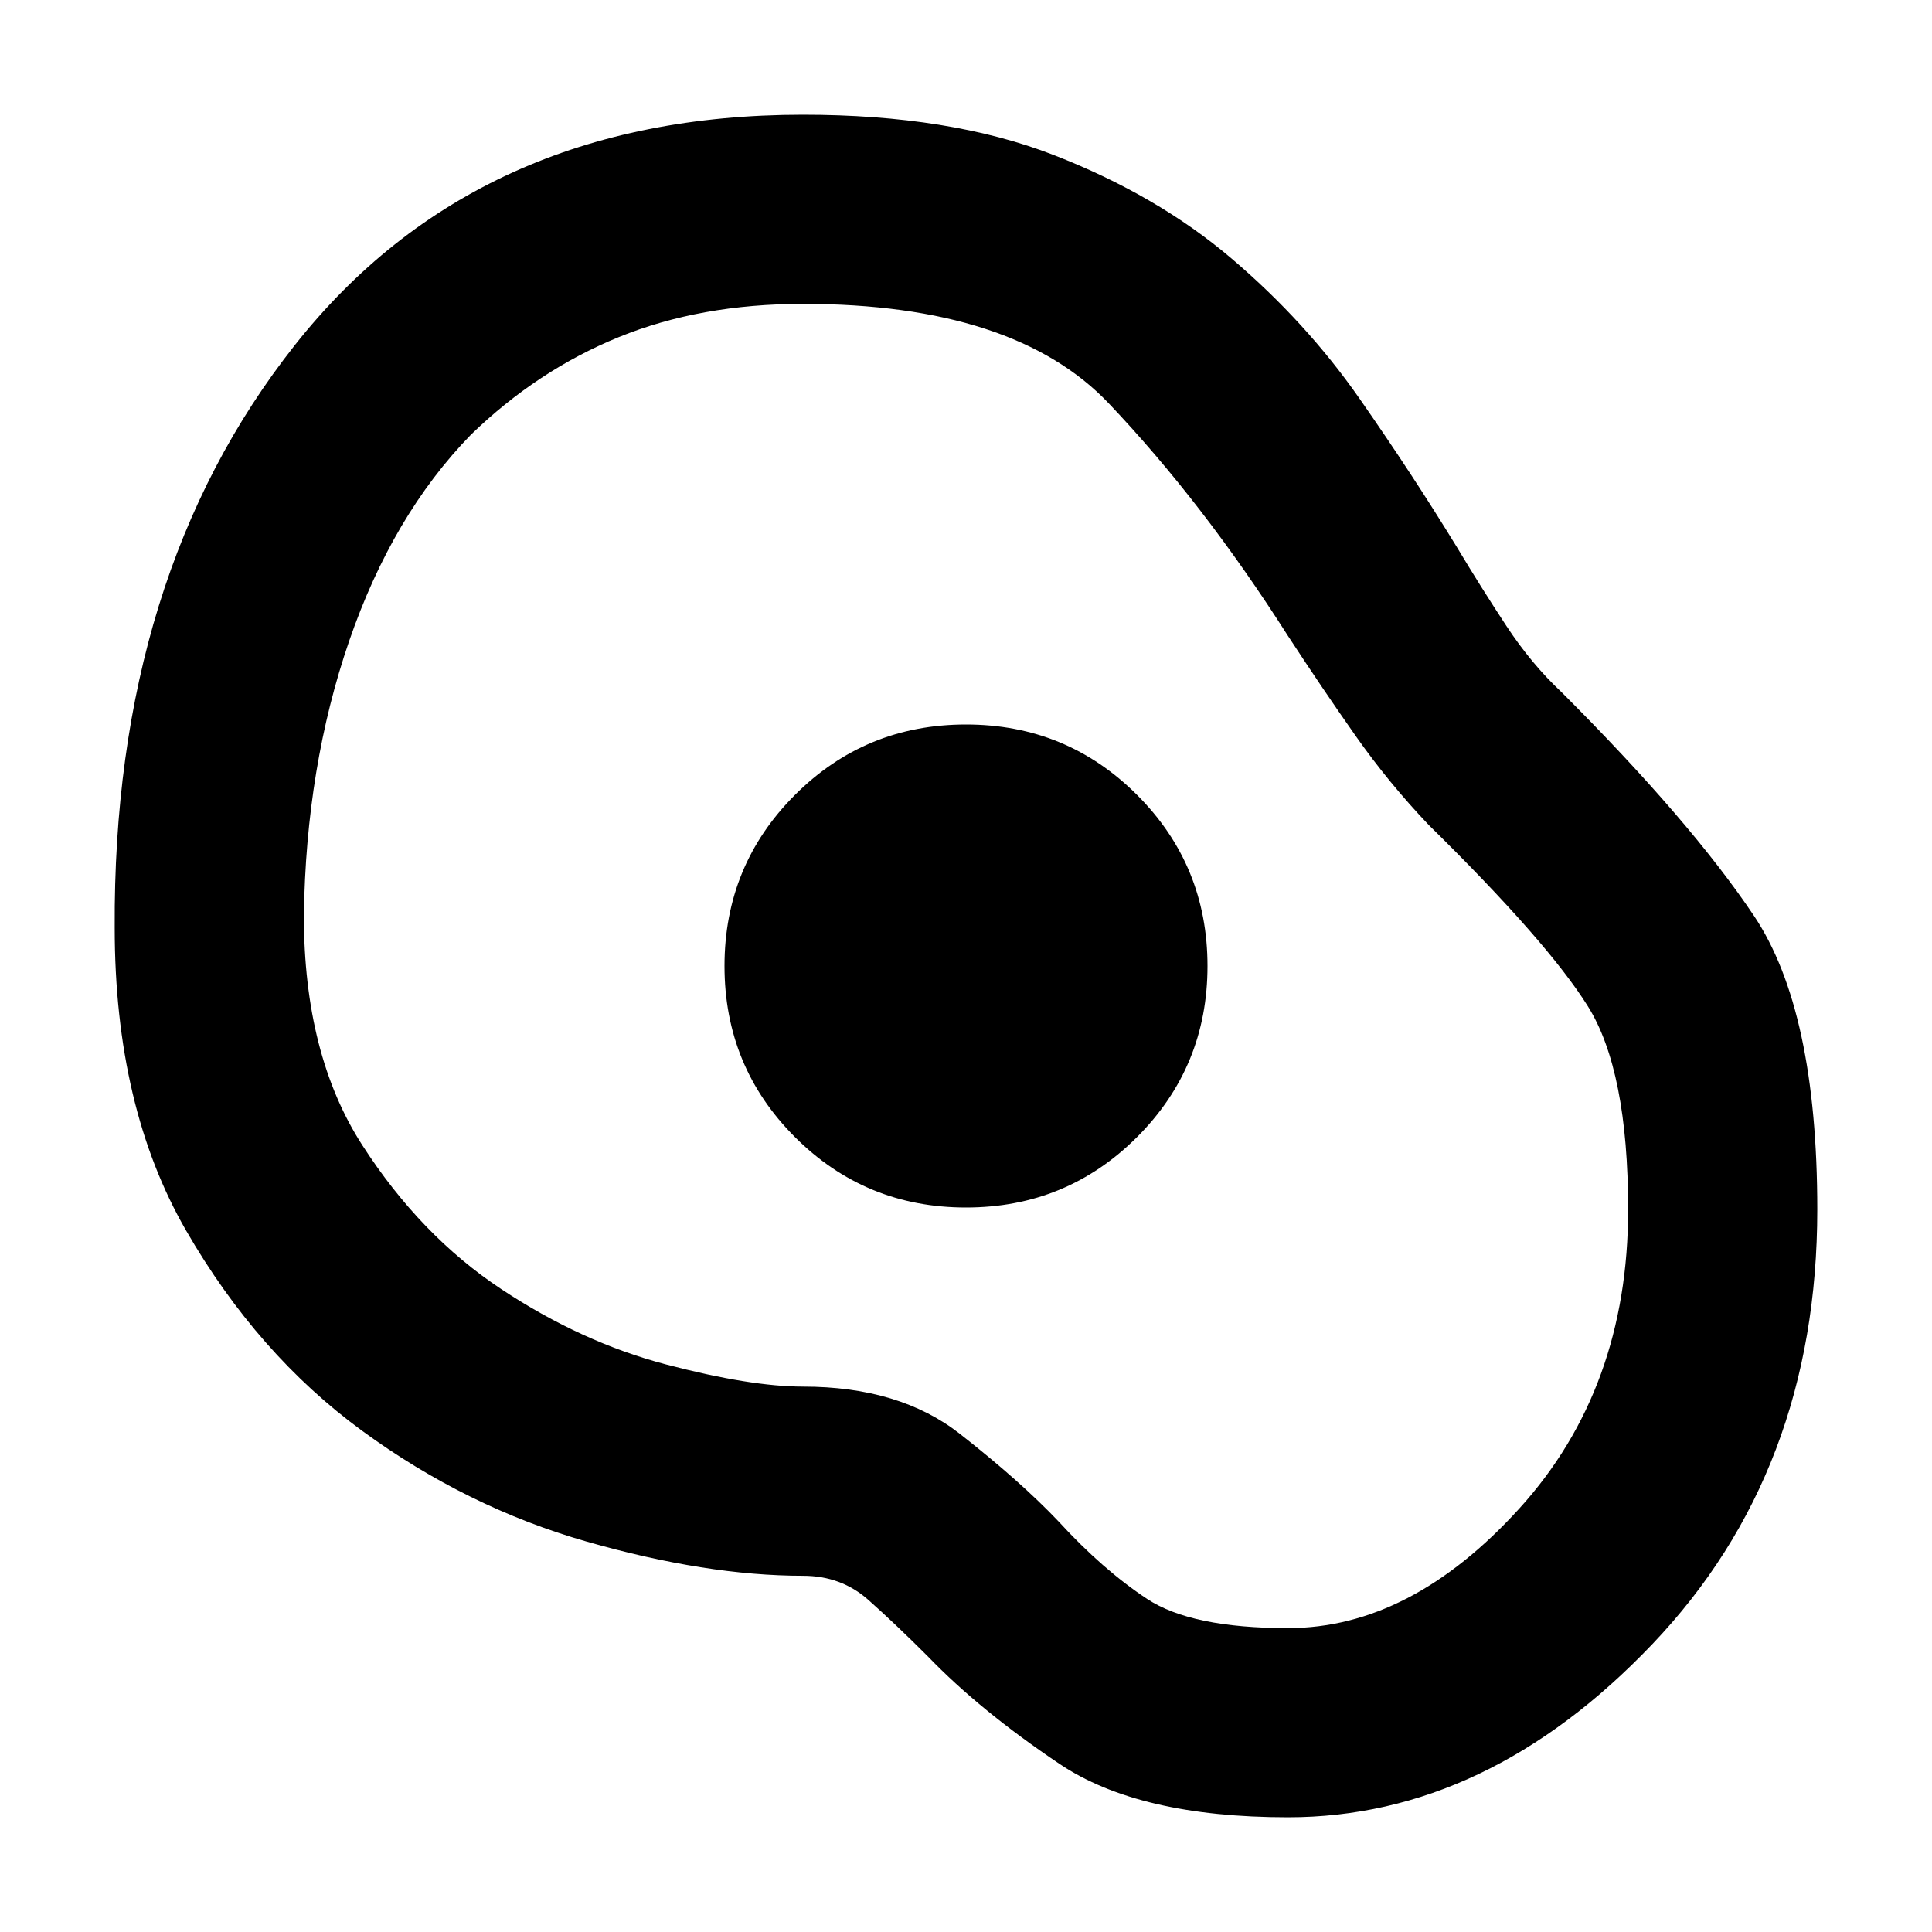 <svg xmlns="http://www.w3.org/2000/svg" height="48" width="48"><path d="M32 45.15q-3.7 0-5.675-1.325Q24.35 42.5 23.05 41.15q-.8-.8-1.475-1.4-.675-.6-1.625-.6-2.4 0-5.375-.85T9 35.55q-2.6-1.9-4.375-4.975Q2.85 27.5 2.85 23.05 2.8 14.3 7.325 8.575 11.85 2.85 19.95 2.85q3.65 0 6.225 1 2.575 1 4.425 2.575Q32.45 8 33.775 9.9q1.325 1.9 2.425 3.7.6 1 1.225 1.95.625.95 1.375 1.65 3.2 3.2 4.775 5.55 1.575 2.35 1.575 7.3 0 6.5-4.1 10.8-4.1 4.3-9.05 4.3Zm0-4.7q3.05 0 5.75-2.975t2.7-7.425q0-3.45-1-5.05-1-1.6-3.95-4.5-1-1.05-1.825-2.225T32 15.8q-2.1-3.3-4.45-5.775-2.35-2.475-7.6-2.475-2.55 0-4.575.825Q13.35 9.2 11.7 10.8q-1.95 2-3.025 5.125T7.55 22.75q0 3.45 1.45 5.7t3.45 3.575q2 1.325 4.1 1.875 2.1.55 3.4.55 2.4 0 3.9 1.175T26.3 37.8q1.1 1.2 2.2 1.925 1.1.725 3.5.725ZM24 30q2.5 0 4.25-1.75T30 24q0-2.5-1.75-4.25T24 18q-2.5 0-4.25 1.75T18 24q0 2.5 1.75 4.25T24 30Zm.05-6Z"/></svg>